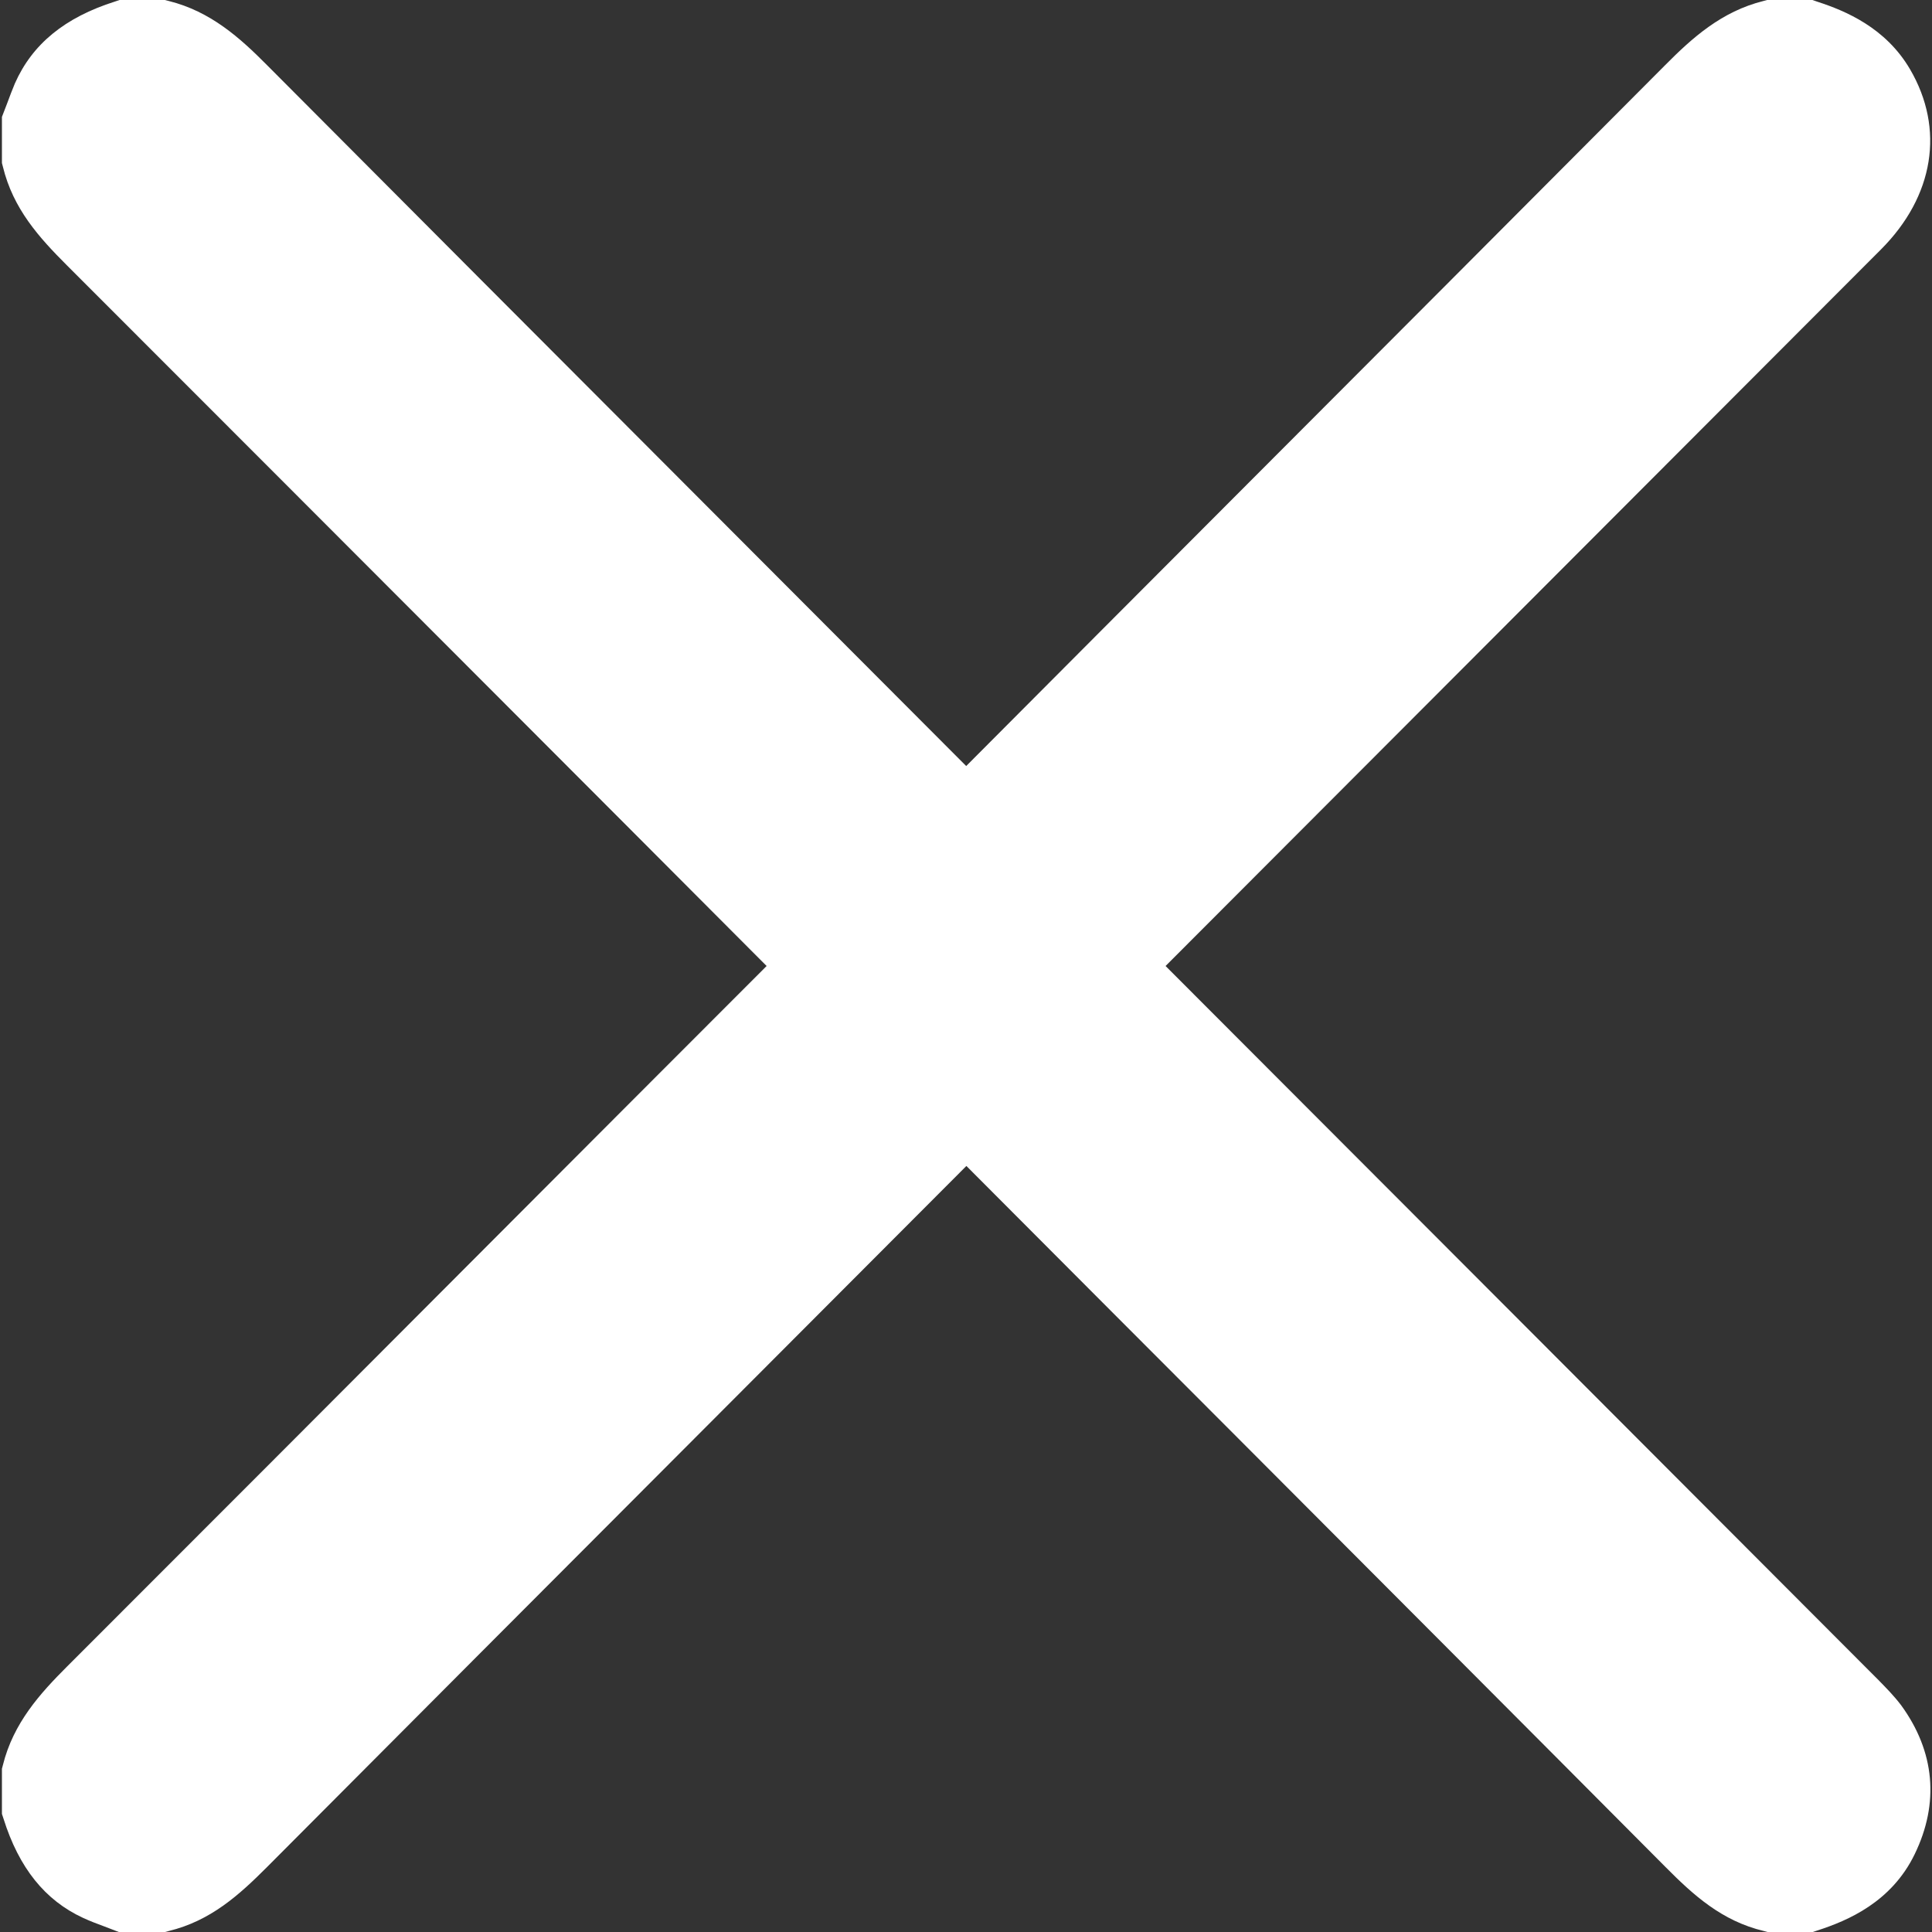 <?xml version="1.0" encoding="utf-8"?>
<!-- Generator: Adobe Illustrator 24.0.2, SVG Export Plug-In . SVG Version: 6.00 Build 0)  -->
<svg version="1.1" id="Capa_1" xmlns="http://www.w3.org/2000/svg" xmlns:xlink="http://www.w3.org/1999/xlink" x="0px" y="0px"
	 viewBox="0 0 1000 1000" style="enable-background:new 0 0 1000 1000;" xml:space="preserve">
<rect x="0" y="0" width="1000" height="1000" fill="#333333" stroke="none"/>
<style type="text/css">
	.st0{fill:#FFFFFF;}
</style>
<path class="st0" d="M972.3,869.6l-0.8-0.8C848.8,745.9,726.1,622.9,603.3,500c123.4-123.6,246.8-247.2,370.2-370.8
	c27.6-27.6,33.2-62.5,15.1-93.4c-12.6-21.5-33.4-30.2-47.9-34.9L938.1,0h-23.4l-1.9,0.5c-21.8,5.4-37.1,19.3-50.8,33.1
	c-74.3,74.6-148.7,149.2-223.1,223.7c-46.3,46.4-92.6,92.8-138.8,139.2c-46.7-46.8-93.4-93.6-140.1-140.4
	C286,182,212,107.8,138.1,33.6c-13.7-13.8-29-27.7-50.8-33.1L85.3,0H61.9l-2.4,0.8c-25.9,8.2-42.8,22-51.8,42.4
	C6.3,46.5,5,50,3.7,53.5L1,60.5v23.9l0.5,1.9c5.3,21.8,18.7,36.6,33.1,51c73.9,73.9,147.8,147.9,221.7,221.9
	c46.8,46.9,93.7,93.8,140.5,140.8c-46.6,46.6-93.2,93.3-139.8,140c-74.1,74.3-148.2,148.5-222.4,222.7
	c-13.8,13.8-27.7,29.1-33.1,50.9L1,915.5v23.4l0.8,2.4c8,25.5,21.5,42.3,41.2,51.4c3.7,1.7,7.4,3.1,11.2,4.5l7.3,2.8h23.9l1.9-0.5
	c21.8-5.3,36.5-18.7,50.9-33.1c73.8-74.1,147.7-148.2,221.6-222.2c46.8-46.9,93.6-93.8,140.4-140.7c46.9,47.1,93.9,94.1,140.8,141.1
	c73.7,73.9,147.5,147.8,221.1,221.8c14.4,14.5,29.1,27.9,50.9,33.1l1.9,0.5h23.4l2.4-0.8c15.8-5.1,38.3-14.7,50.3-39.4
	c12.9-26.5,10.5-53.2-7-77.2C980.2,877.6,976,873.4,972.3,869.6z"/>
</svg>
